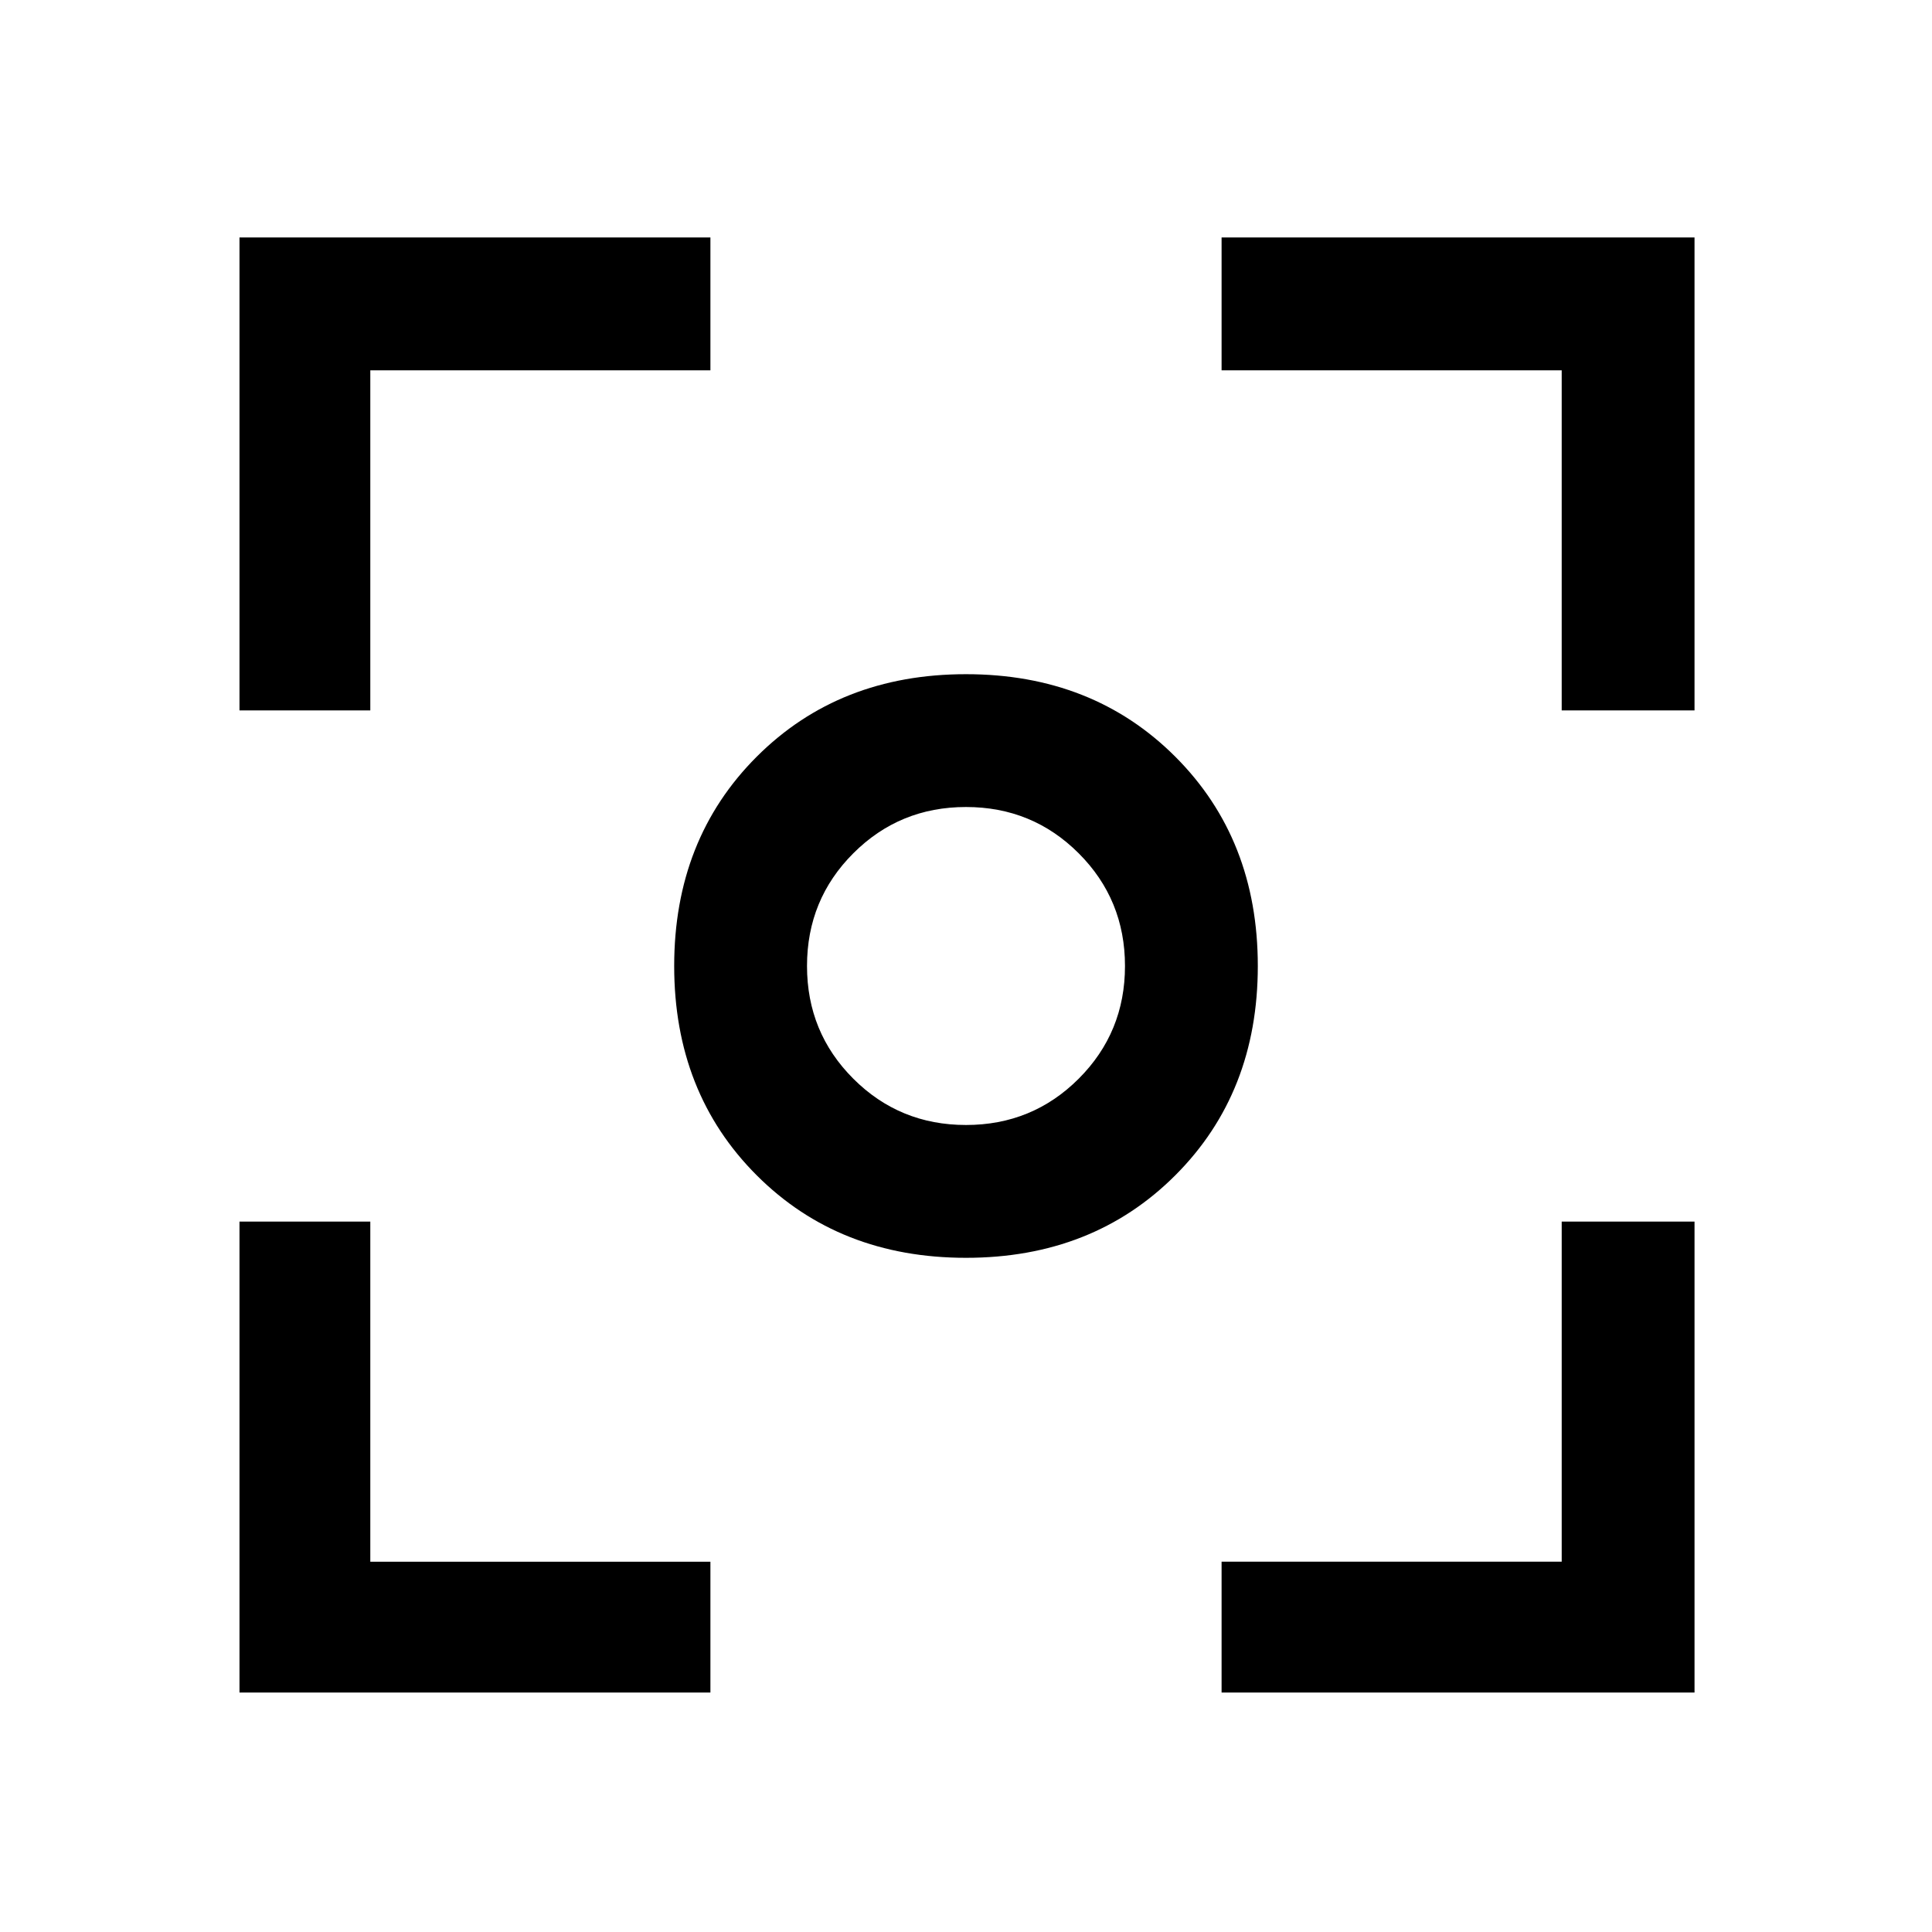 <svg xmlns="http://www.w3.org/2000/svg" height="48" width="48"><path d="M24 31.25q-3.15 0-5.2-2.05-2.05-2.05-2.05-5.2 0-3.15 2.05-5.2 2.05-2.05 5.2-2.05 3.15 0 5.2 2.05 2.05 2.05 2.05 5.2 0 3.15-2.05 5.2-2.05 2.05-5.2 2.05ZM24 24Zm0 3.95q1.65 0 2.8-1.15t1.15-2.8q0-1.65-1.15-2.8T24 20.05q-1.65 0-2.8 1.15T20.05 24q0 1.65 1.15 2.8t2.8 1.15ZM5.95 17.65V5.9h11.7v3.3H9.2v8.45Zm11.7 24.4H5.95v-11.7H9.2v8.45h8.45Zm12.7 0V38.8h8.45v-8.45h3.3v11.7Zm8.45-24.4V9.2h-8.45V5.9H42.1v11.75Z"/></svg>